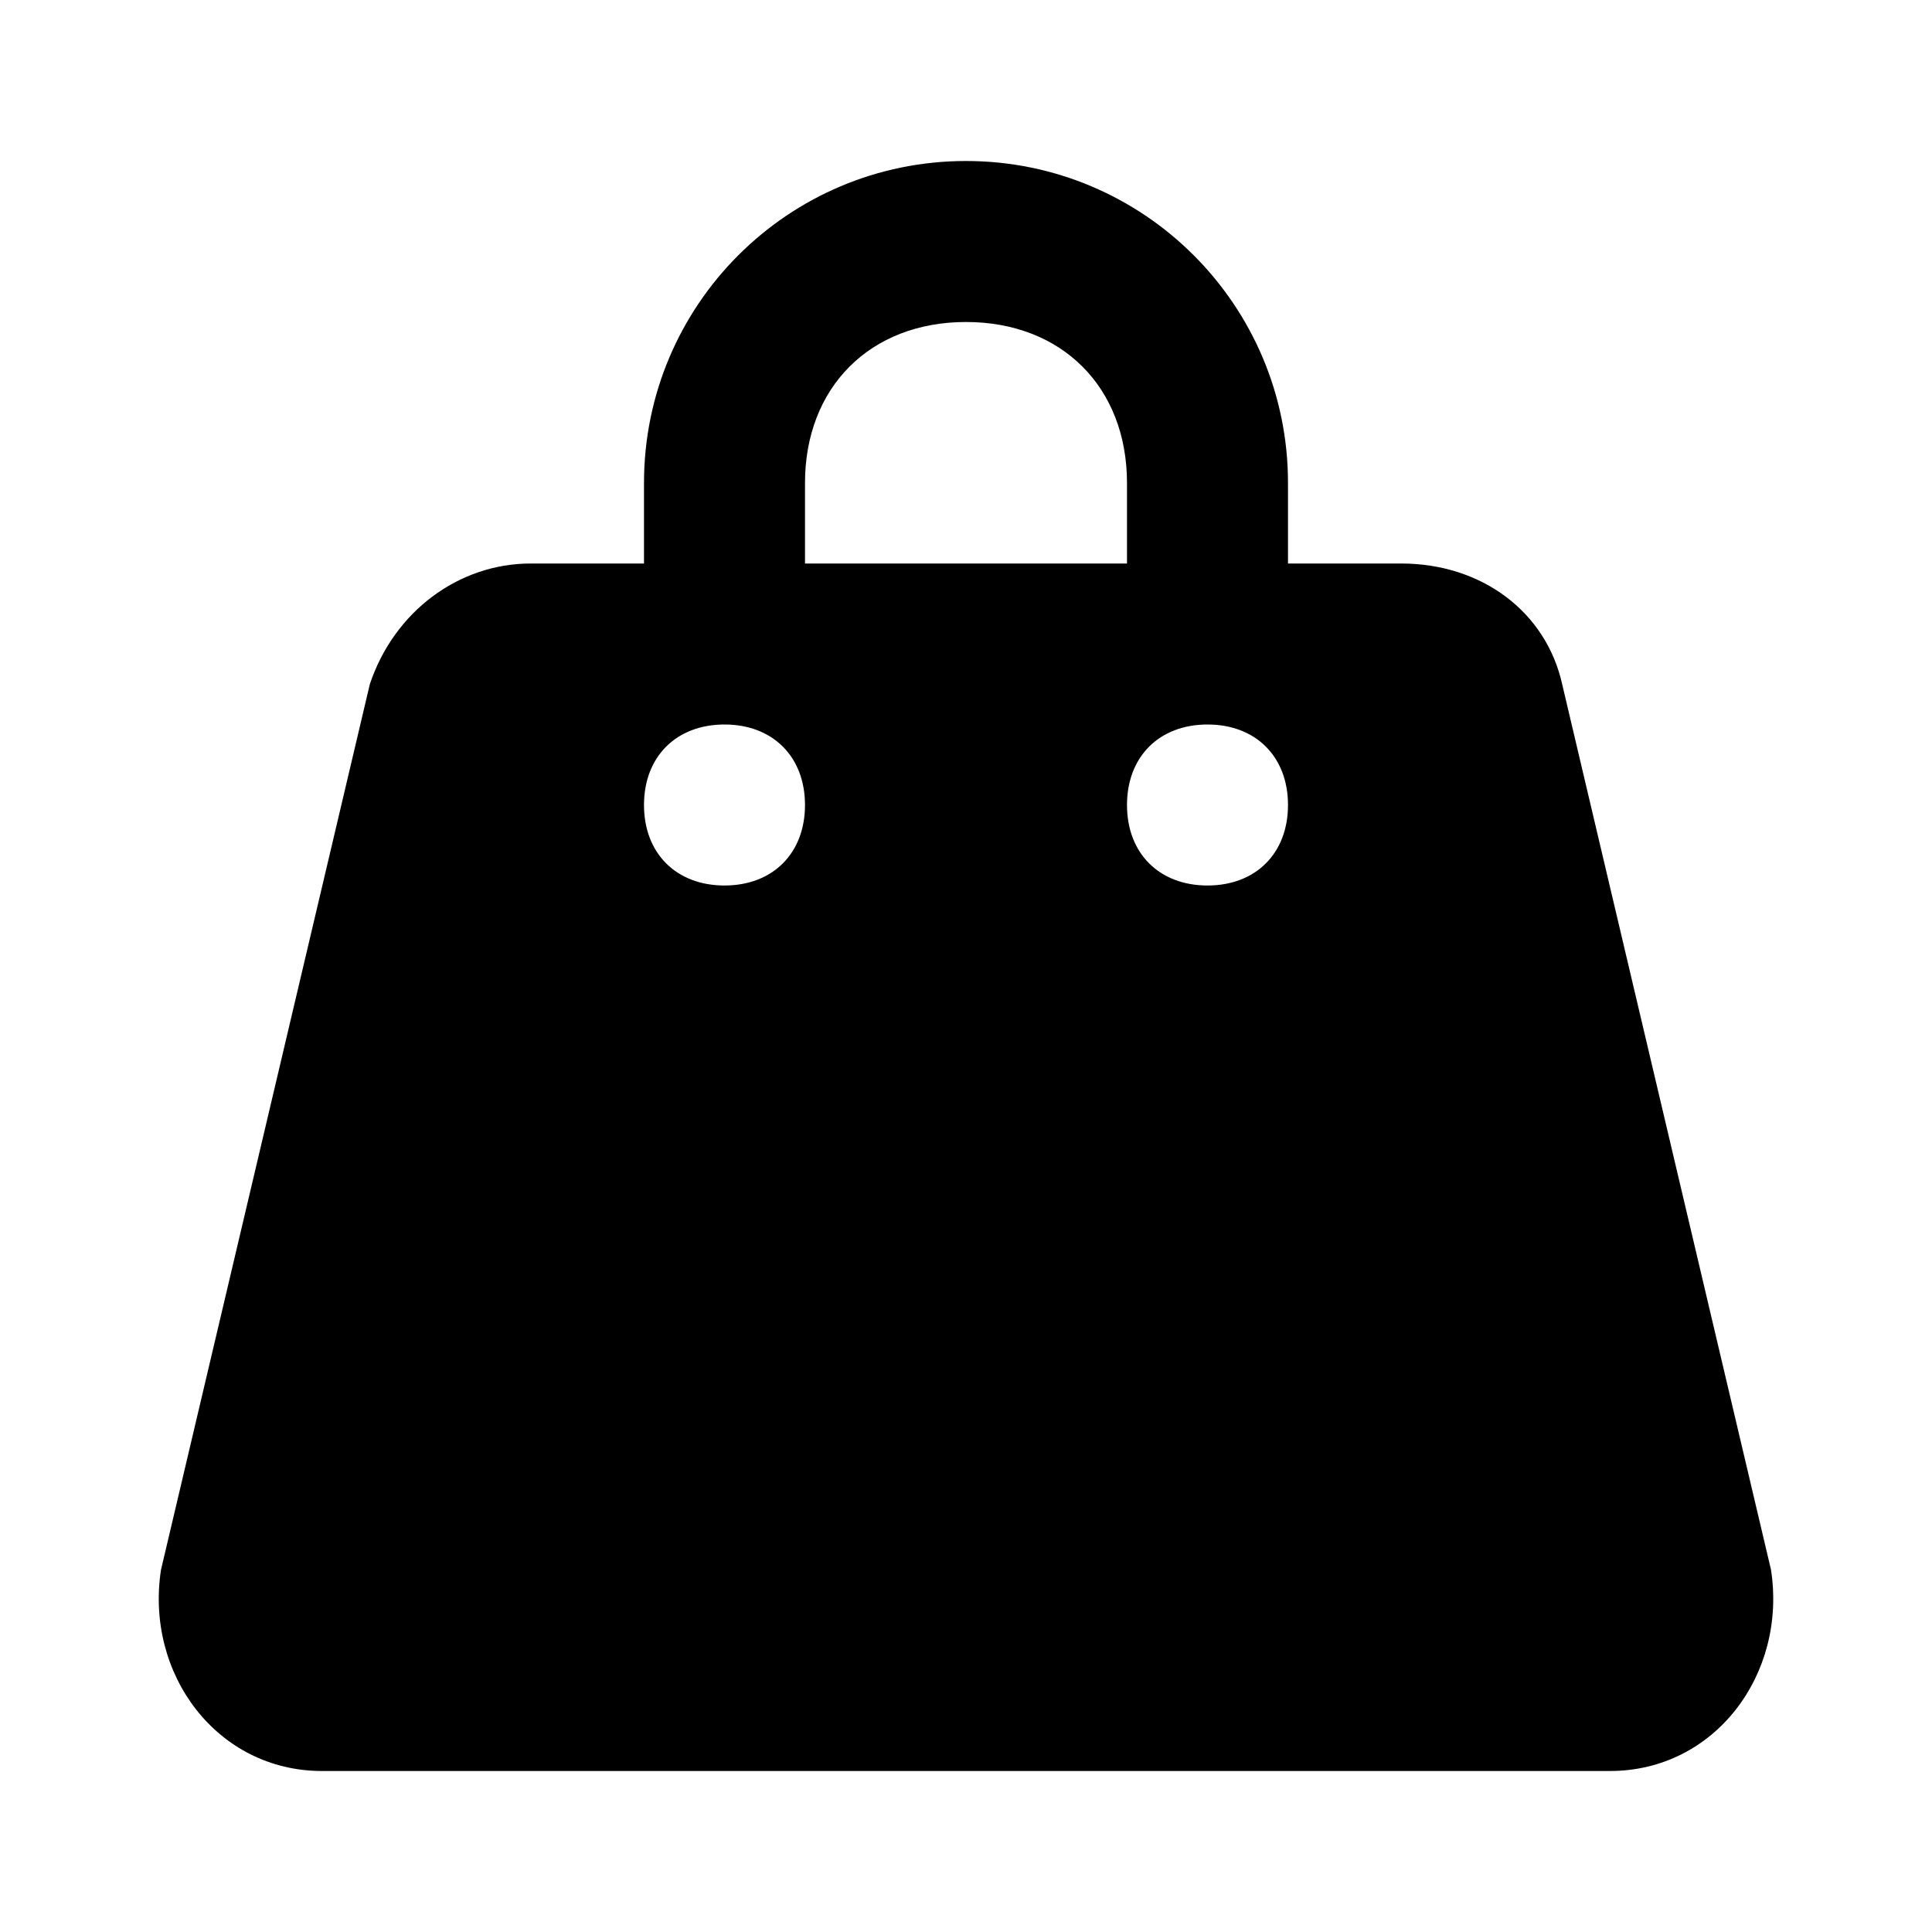 <?xml version="1.0"?>
<svg xmlns="http://www.w3.org/2000/svg" version="1" viewBox="0 0 24 24" enable-background="new 0 0 24 24">
    <path d="M 12 2 C 9.79 2 8 3.79 8 6 L 8 7 L 6.594 7 C 5.694 7 4.894 7.6 4.594 8.5 L 2 19.5 C 1.8 20.8 2.7 22 4 22 L 20 22 C 21.3 22 22.2 20.8 22 19.5 L 19.406 8.5 C 19.206 7.6 18.406 7 17.406 7 L 16 7 L 16 6 C 16 3.79 14.21 2 12 2 z M 12 4 C 13.19 4 14 4.81 14 6 L 14 7 L 10 7 L 10 6 C 10 4.81 10.81 4 12 4 z M 9 9 C 9.6 9 10 9.4 10 10 C 10 10.6 9.6 11 9 11 C 8.4 11 8 10.6 8 10 C 8 9.4 8.4 9 9 9 z M 15 9 C 15.6 9 16 9.4 16 10 C 16 10.6 15.6 11 15 11 C 14.4 11 14 10.6 14 10 C 14 9.4 14.4 9 15 9 z"/>
</svg>
